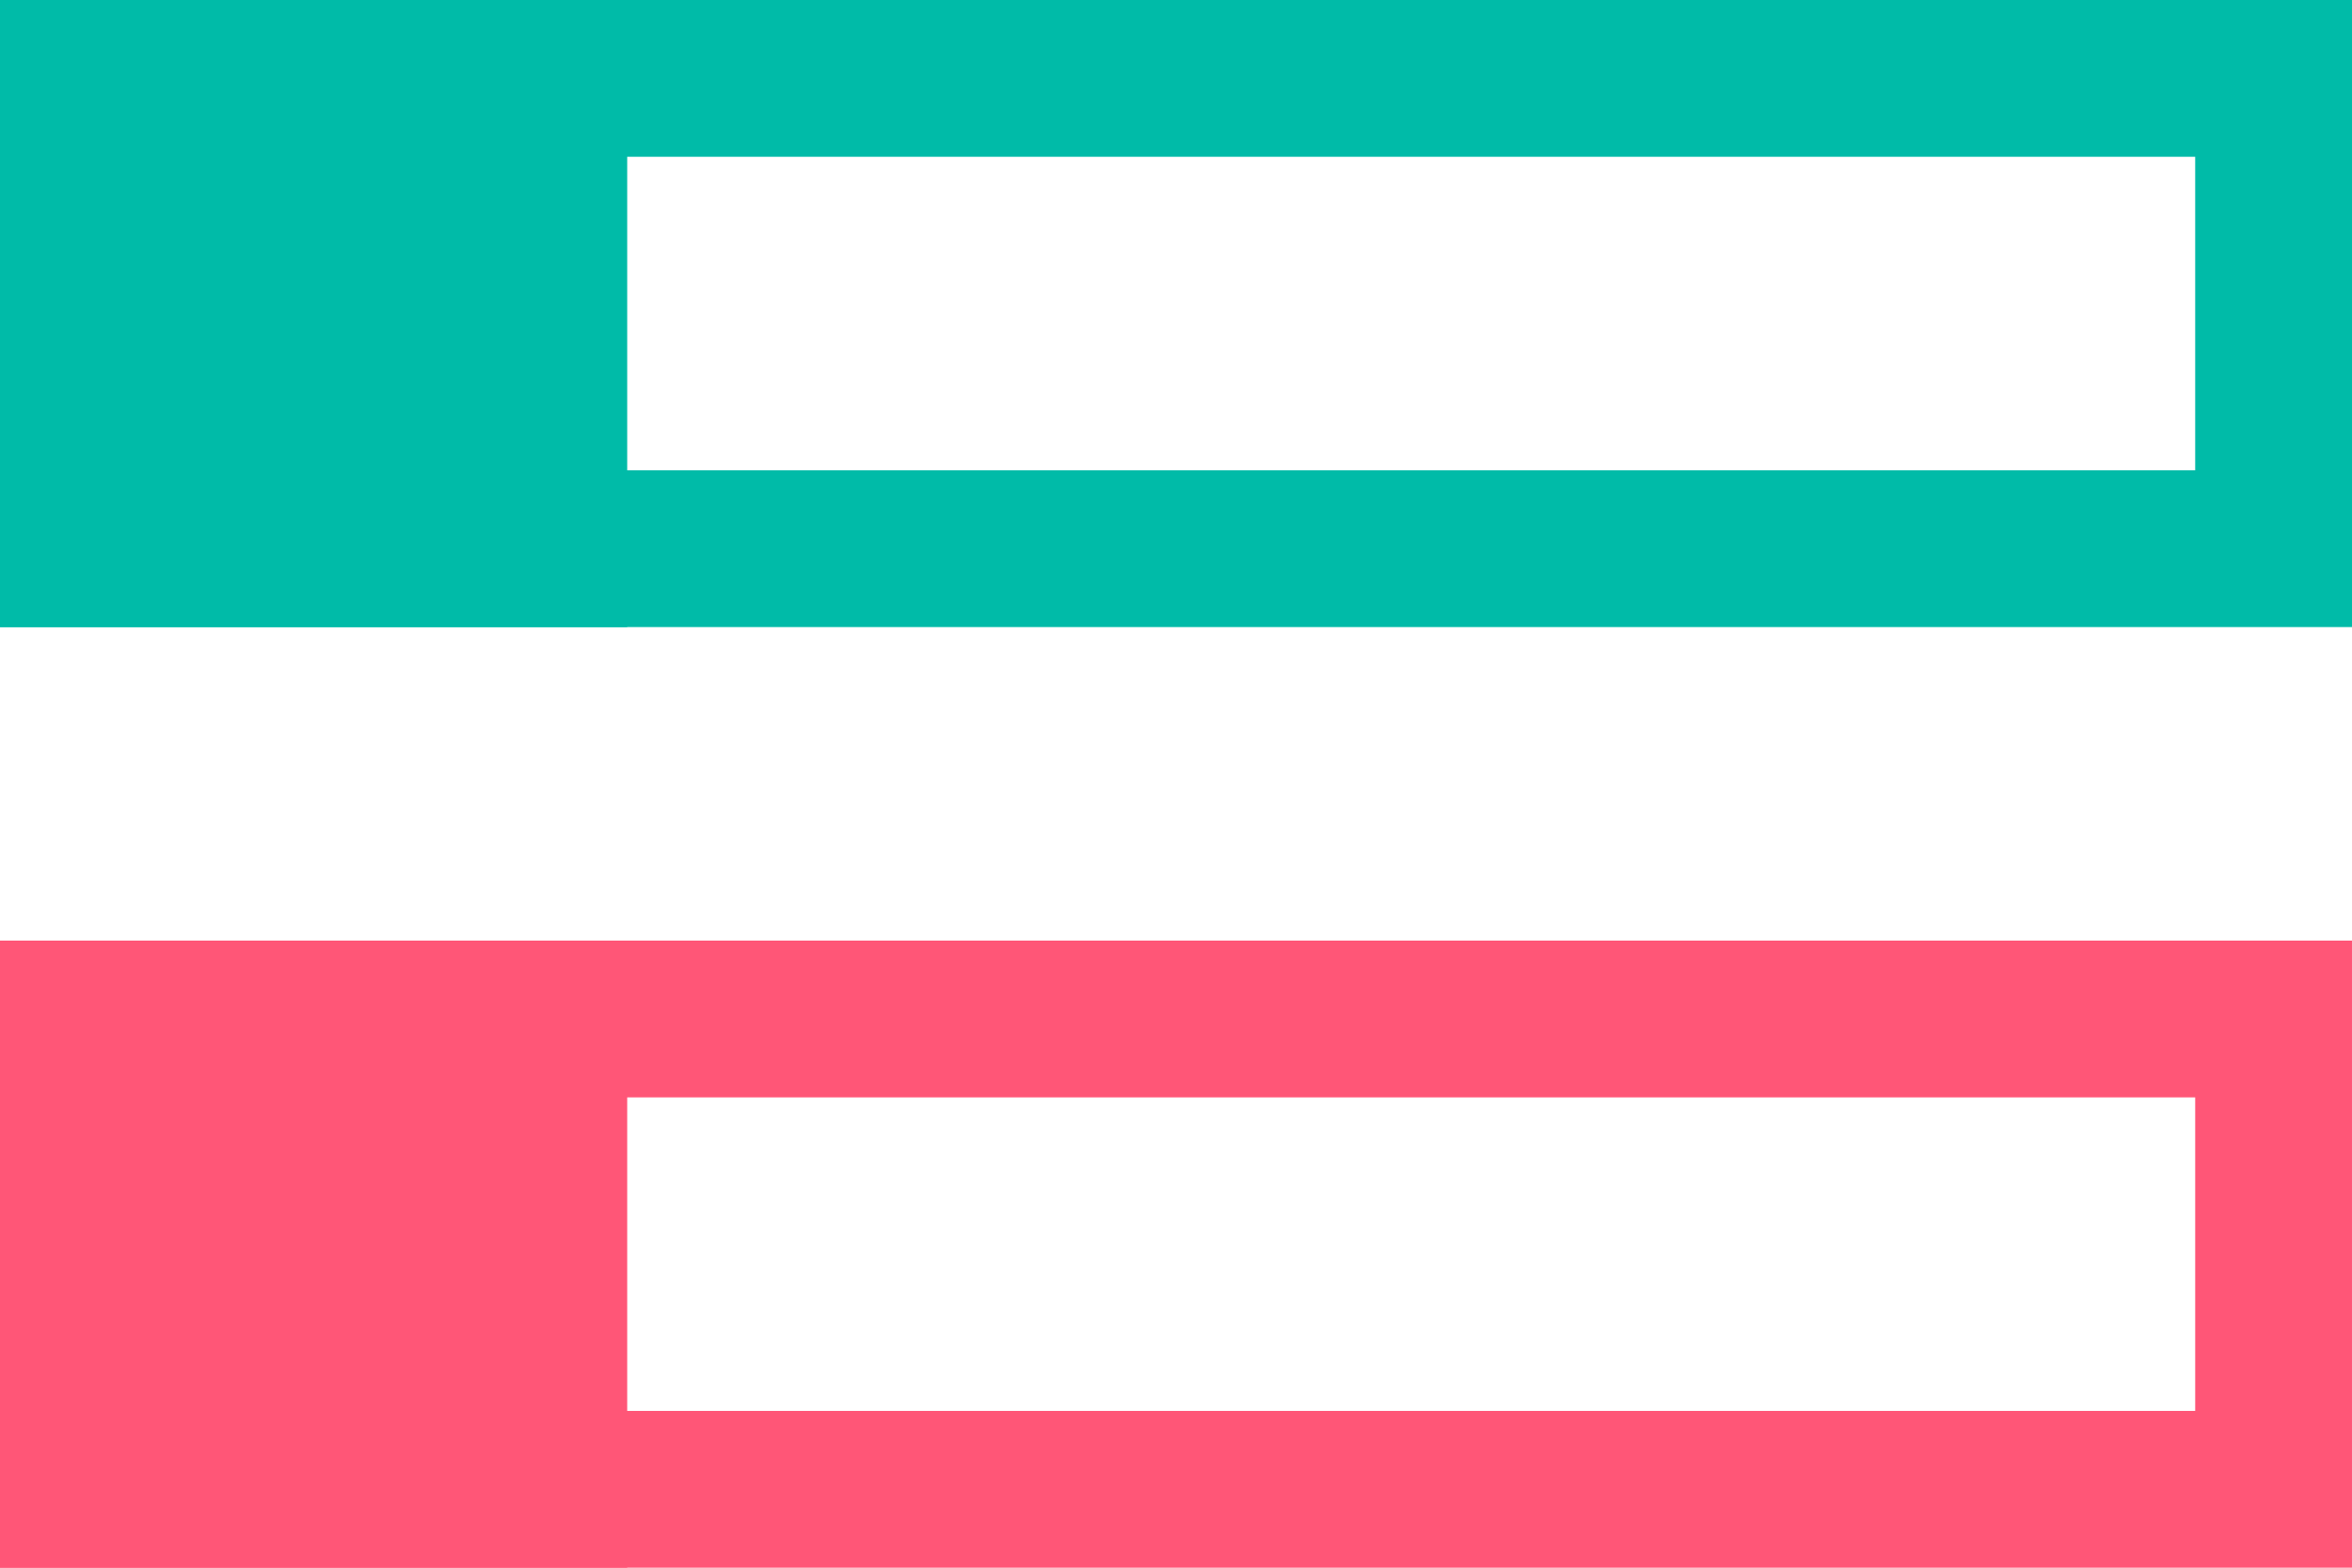 <svg width="15" height="10" viewBox="0 0 15 10" fill="none" xmlns="http://www.w3.org/2000/svg">
<rect width="4" height="4" fill="#00BBA8"/>
<rect y="6" width="4" height="4" fill="#FF5677"/>
<rect x="0.5" y="0.5" width="14" height="3" stroke="#00BBA8"/>
<rect x="0.5" y="6.5" width="14" height="3" stroke="#FF5677"/>
</svg>
